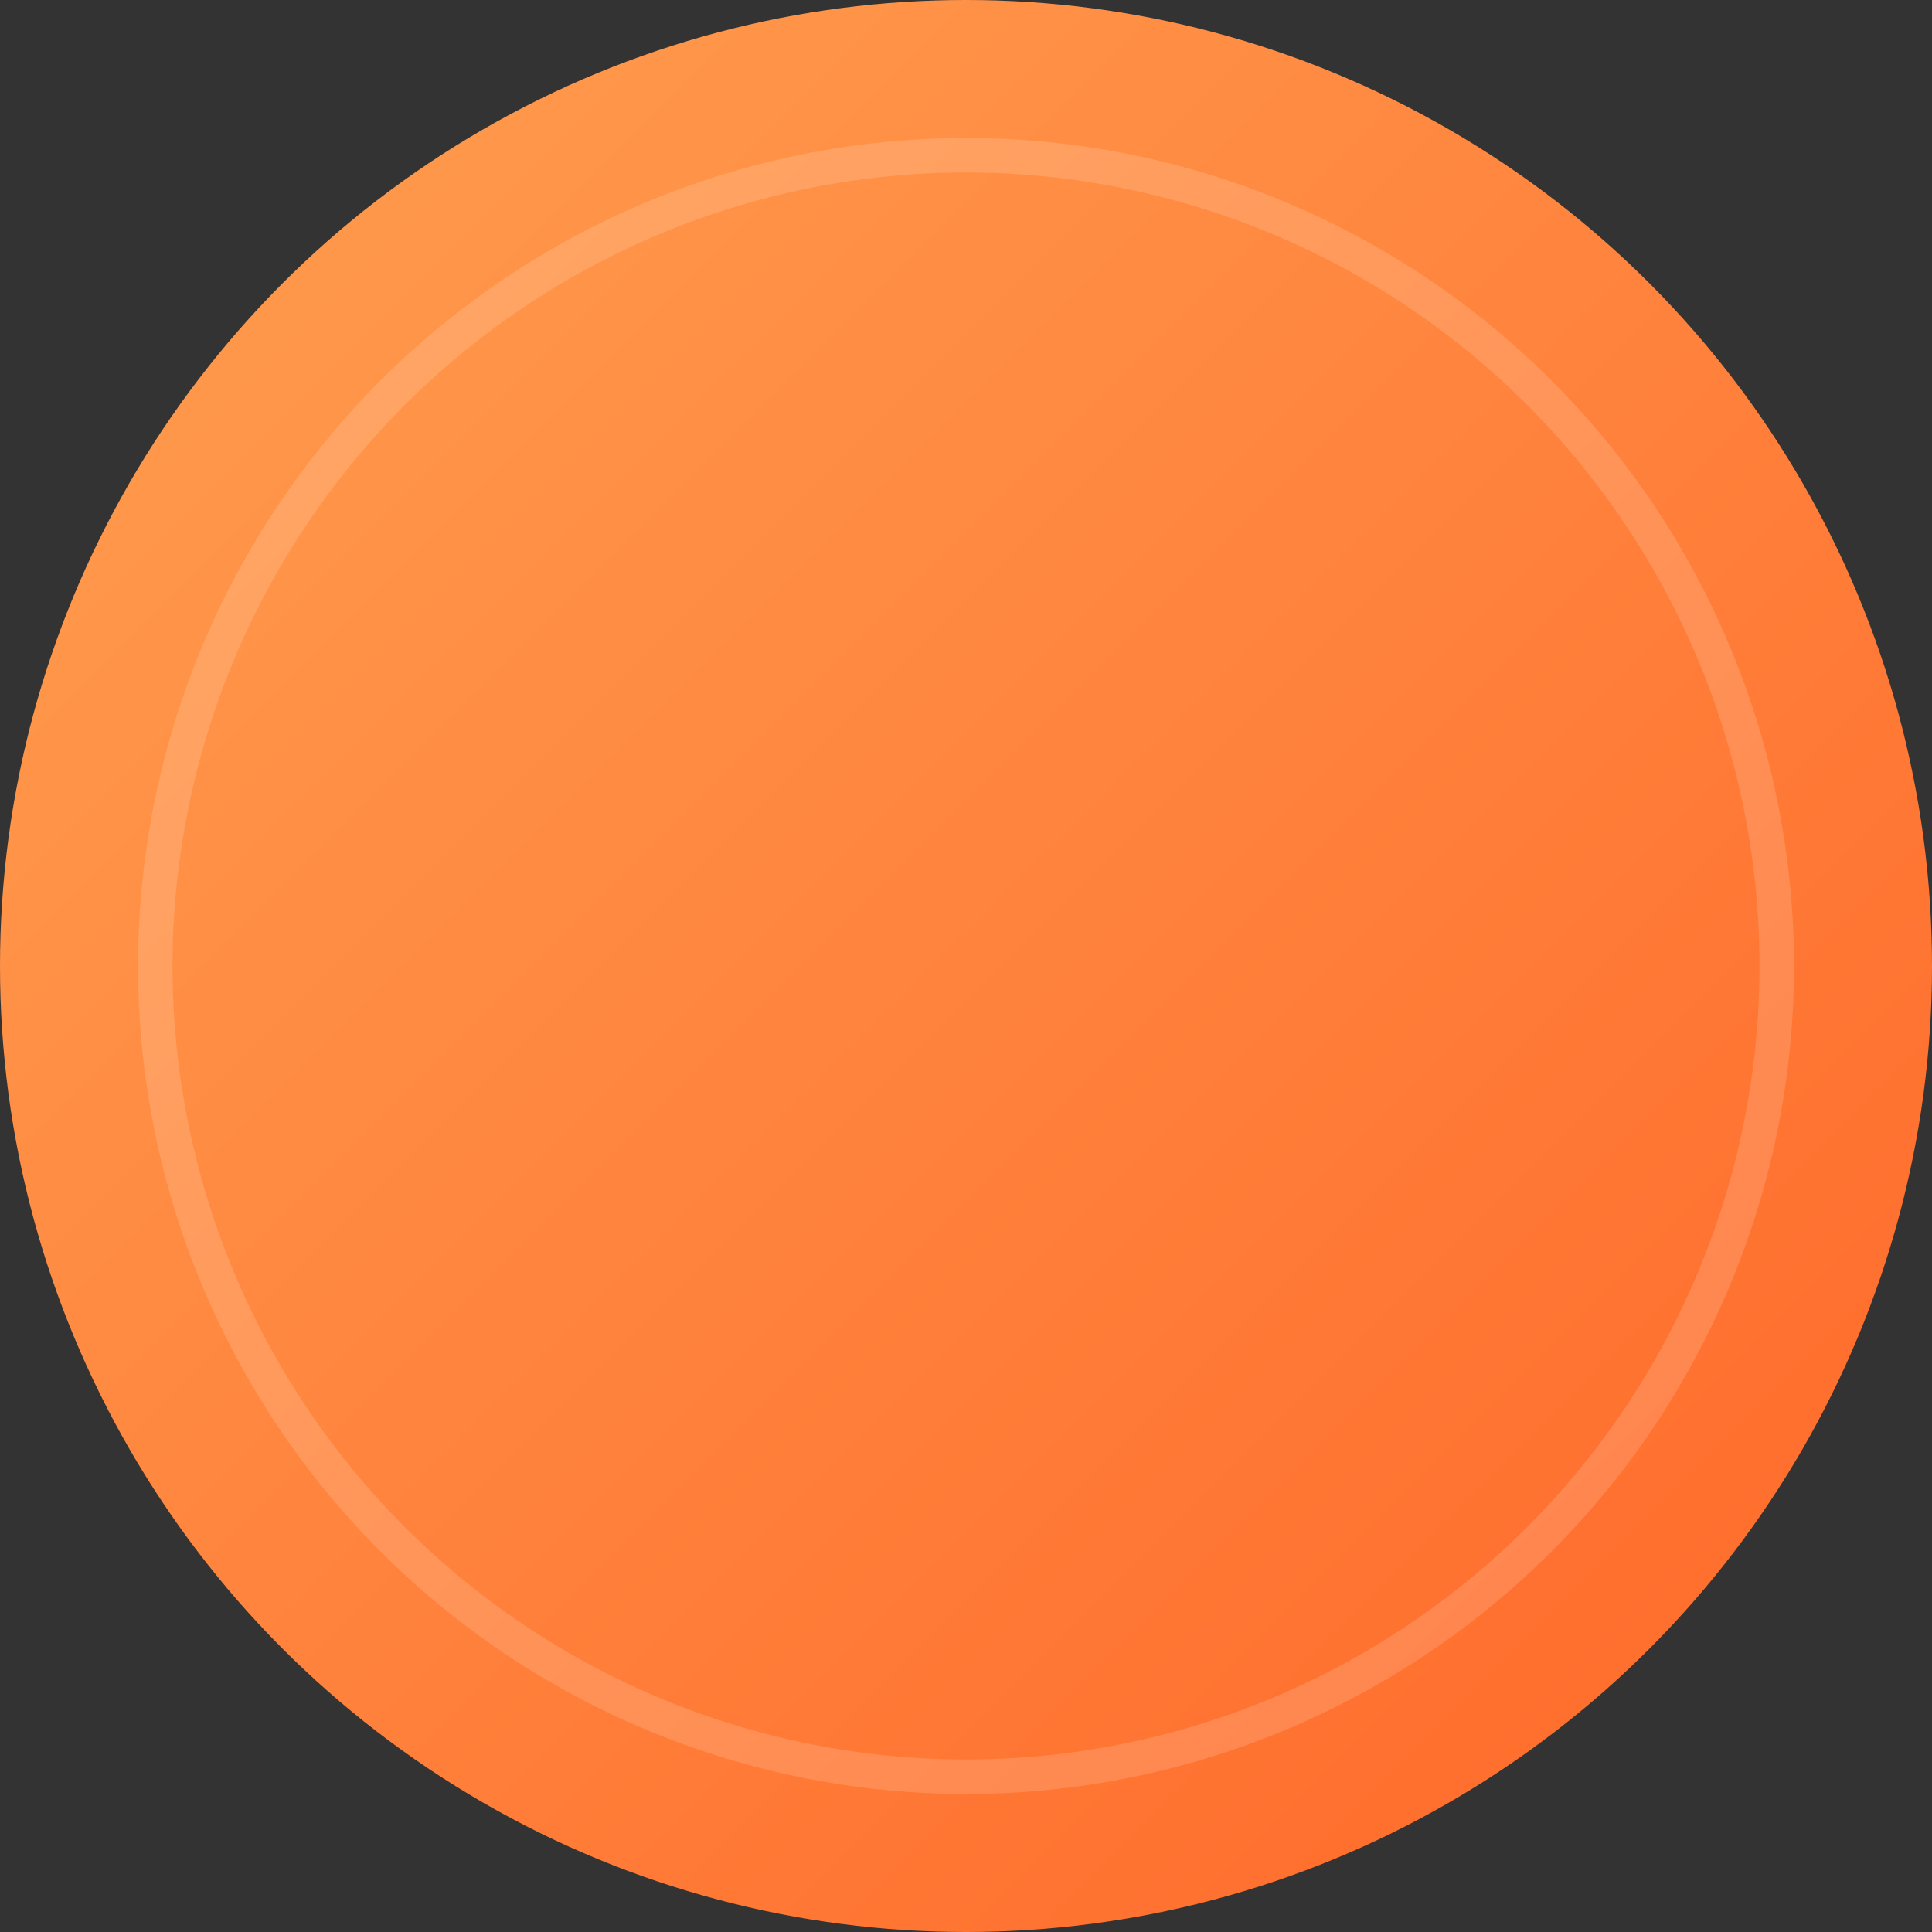 <svg width="112" height="112" viewBox="0 0 112 112" fill="none" xmlns="http://www.w3.org/2000/svg">
<rect x="0" y="0" width="112" height="112" fill="#333333" stroke="none"/>
<circle cx="56" cy="56" r="56" fill="url(#paint0_linear_426_1090)"/>
<mask id="mask0_426_1090" style="mask-type:alpha" maskUnits="userSpaceOnUse" x="0" y="0" width="112" height="112">
<circle cx="56" cy="56" r="56" fill="white"/>

</mask>
<g mask="url(#mask0_426_1090)">

<circle opacity="0.152" cx="56" cy="56" r="47" stroke="white" stroke-width="2"/>
</g>
<defs>
<linearGradient id="paint0_linear_426_1090" x1="-56" y1="56" x2="56" y2="168" gradientUnits="userSpaceOnUse">
<stop stop-color="#FFA051"/>
<stop offset="1" stop-color="#FF6628"/>
</linearGradient>
</defs>

</svg>

